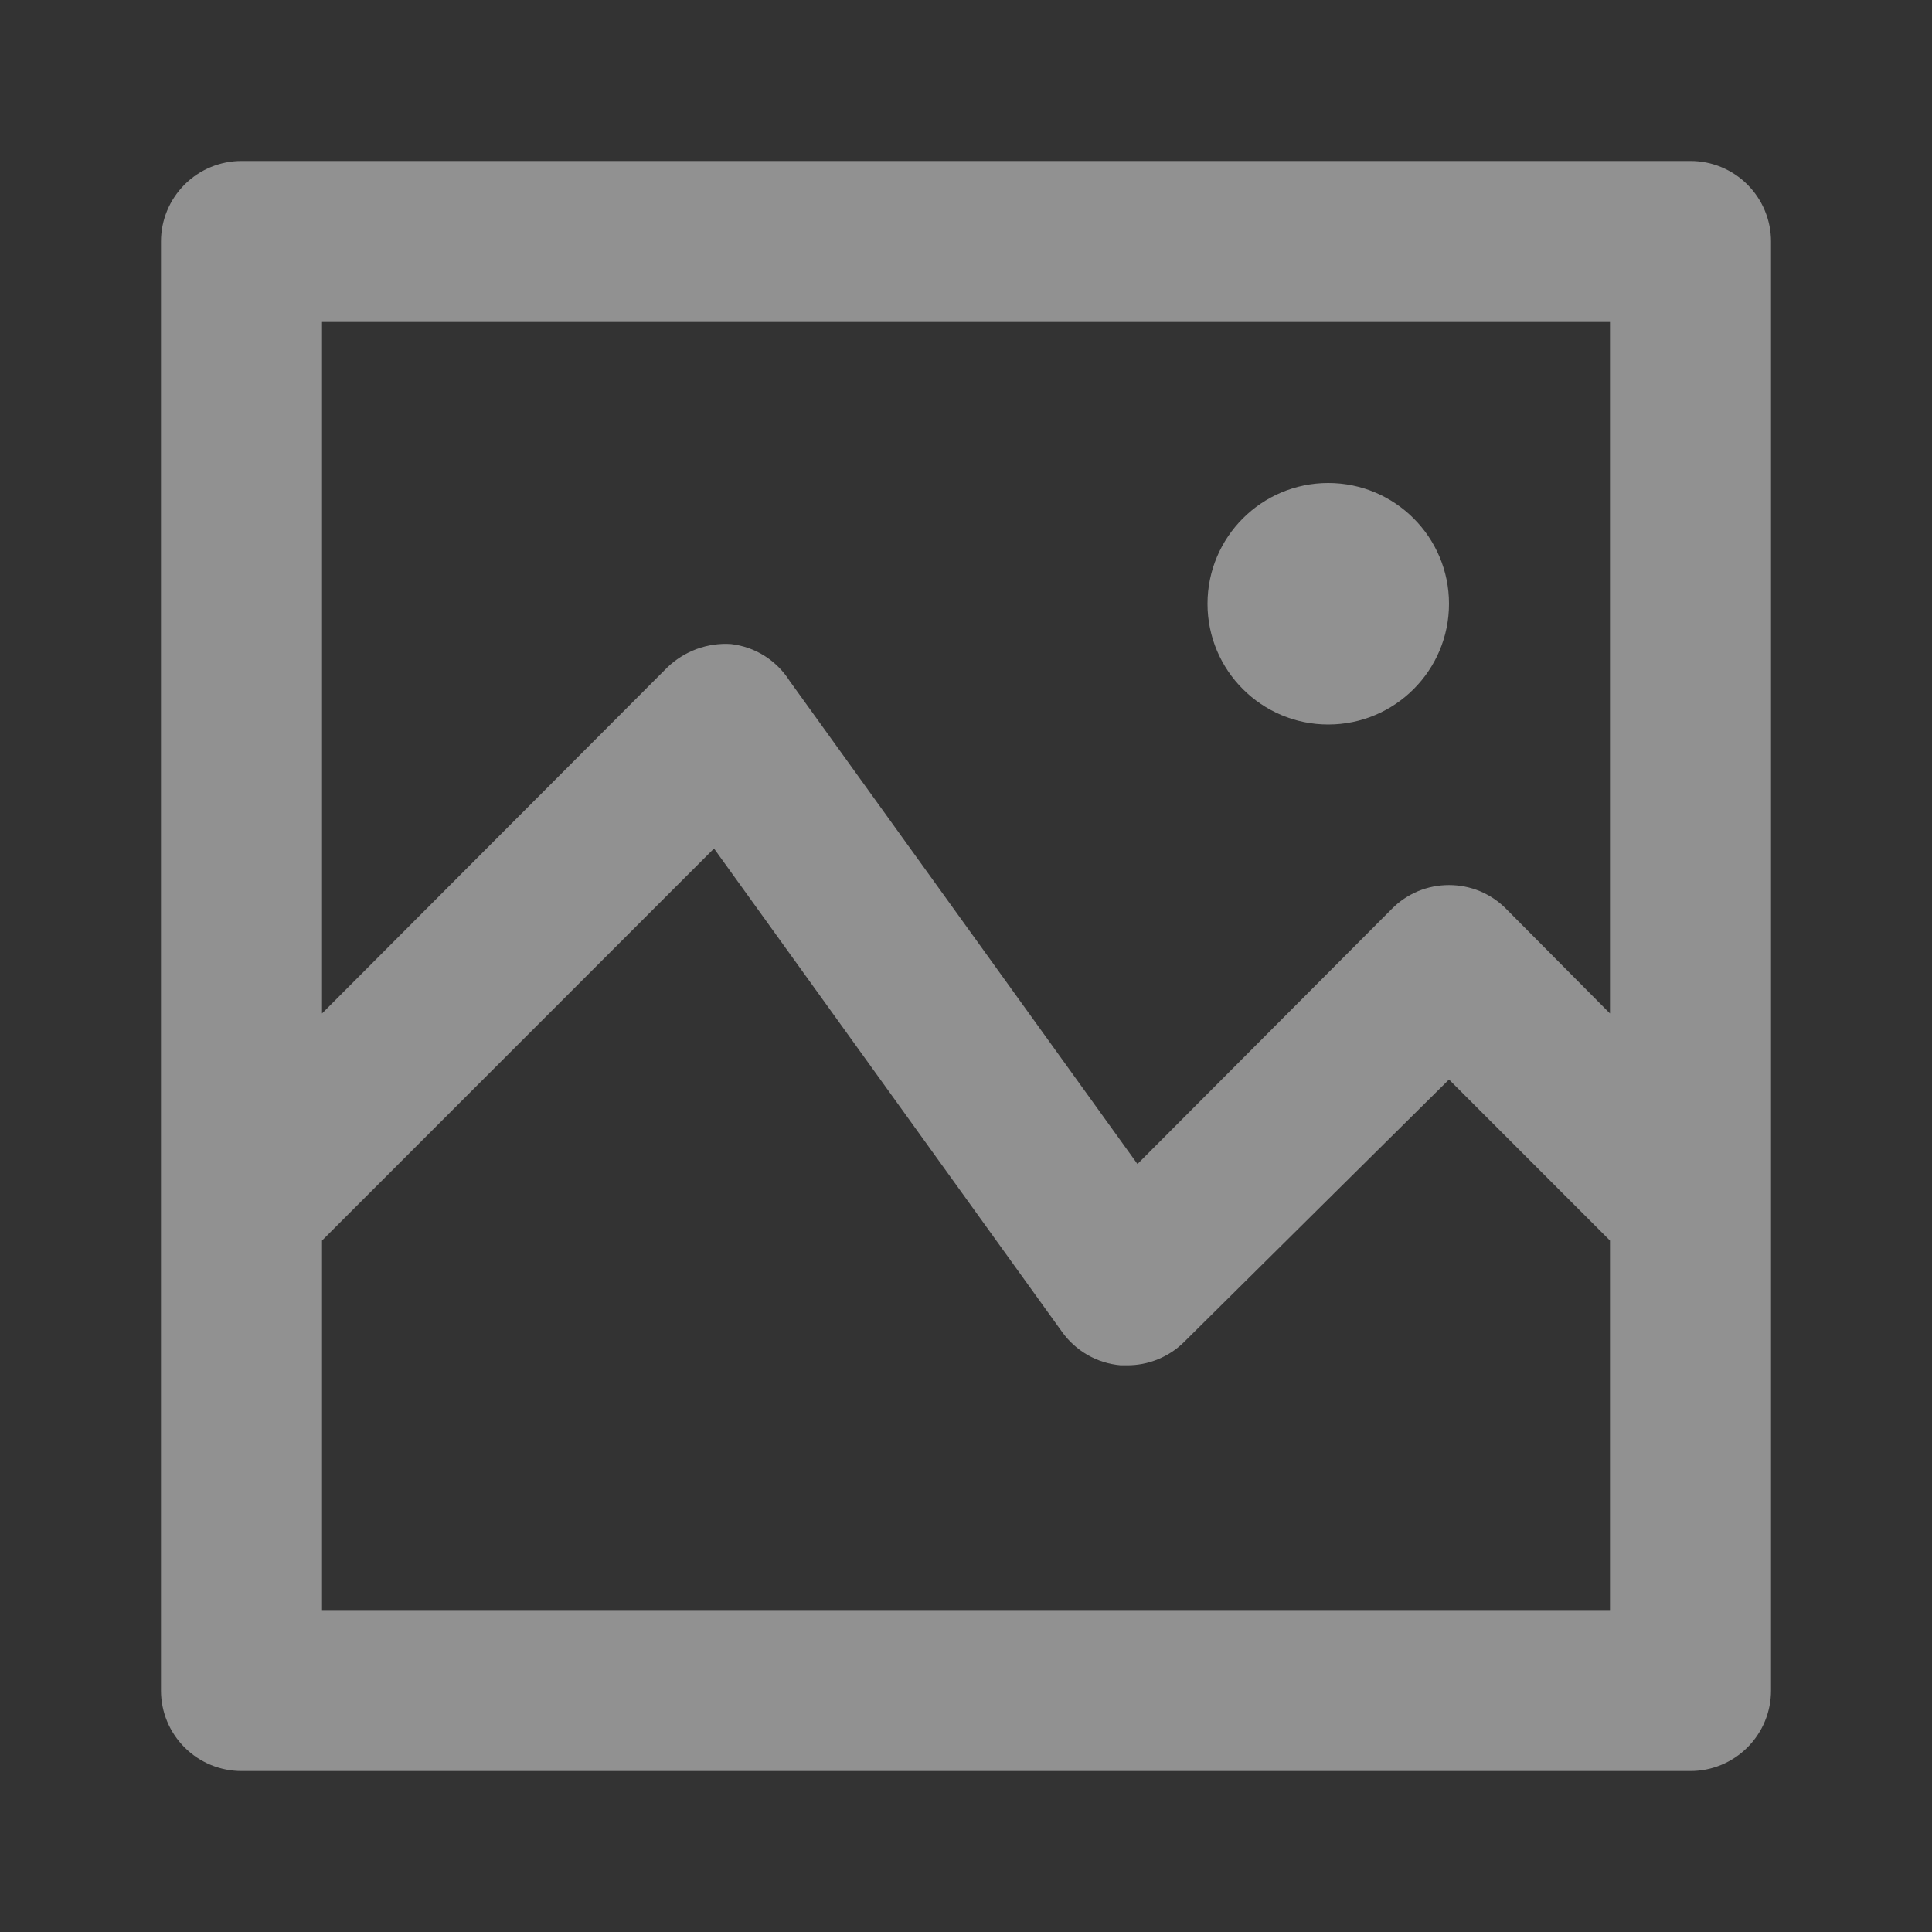 <svg width="28" height="28" viewBox="0 0 28 28" fill="none" xmlns="http://www.w3.org/2000/svg">
<rect x="0" y="0" width="28" height="28" fill="#333333" stroke="none"/>
<path d="M24.5 2.333H3.5C3.191 2.333 2.894 2.456 2.675 2.675C2.456 2.894 2.333 3.191 2.333 3.5V24.5C2.333 24.81 2.456 25.106 2.675 25.325C2.894 25.544 3.191 25.667 3.5 25.667H24.5C24.809 25.667 25.106 25.544 25.325 25.325C25.544 25.106 25.667 24.81 25.667 24.5V3.5C25.667 3.191 25.544 2.894 25.325 2.675C25.106 2.456 24.809 2.333 24.5 2.333V2.333ZM23.333 4.667V14.688L21.828 13.172C21.72 13.062 21.591 12.976 21.449 12.916C21.306 12.857 21.154 12.827 21 12.827C20.846 12.827 20.694 12.857 20.551 12.916C20.409 12.976 20.28 13.062 20.172 13.172L16.485 16.87L11.445 9.87C11.352 9.723 11.227 9.598 11.08 9.505C10.933 9.412 10.766 9.354 10.593 9.334C10.425 9.323 10.256 9.348 10.097 9.406C9.939 9.465 9.794 9.555 9.672 9.672L4.667 14.688V4.667H23.333ZM4.667 23.334V17.979L10.348 12.297L15.388 19.297C15.486 19.436 15.613 19.551 15.76 19.636C15.907 19.721 16.071 19.772 16.24 19.787H16.333C16.487 19.788 16.639 19.758 16.781 19.7C16.923 19.642 17.053 19.557 17.162 19.448L21 15.645L23.333 17.979V23.334H4.667Z" fill="#F0F0F0" fill-opacity="0.5"/>
<path d="M19.25 10.5C20.216 10.5 21 9.716 21 8.75C21 7.784 20.216 7 19.25 7C18.284 7 17.5 7.784 17.5 8.75C17.5 9.716 18.284 10.5 19.25 10.5Z" fill="#F0F0F0" fill-opacity="0.5"/>
</svg>
